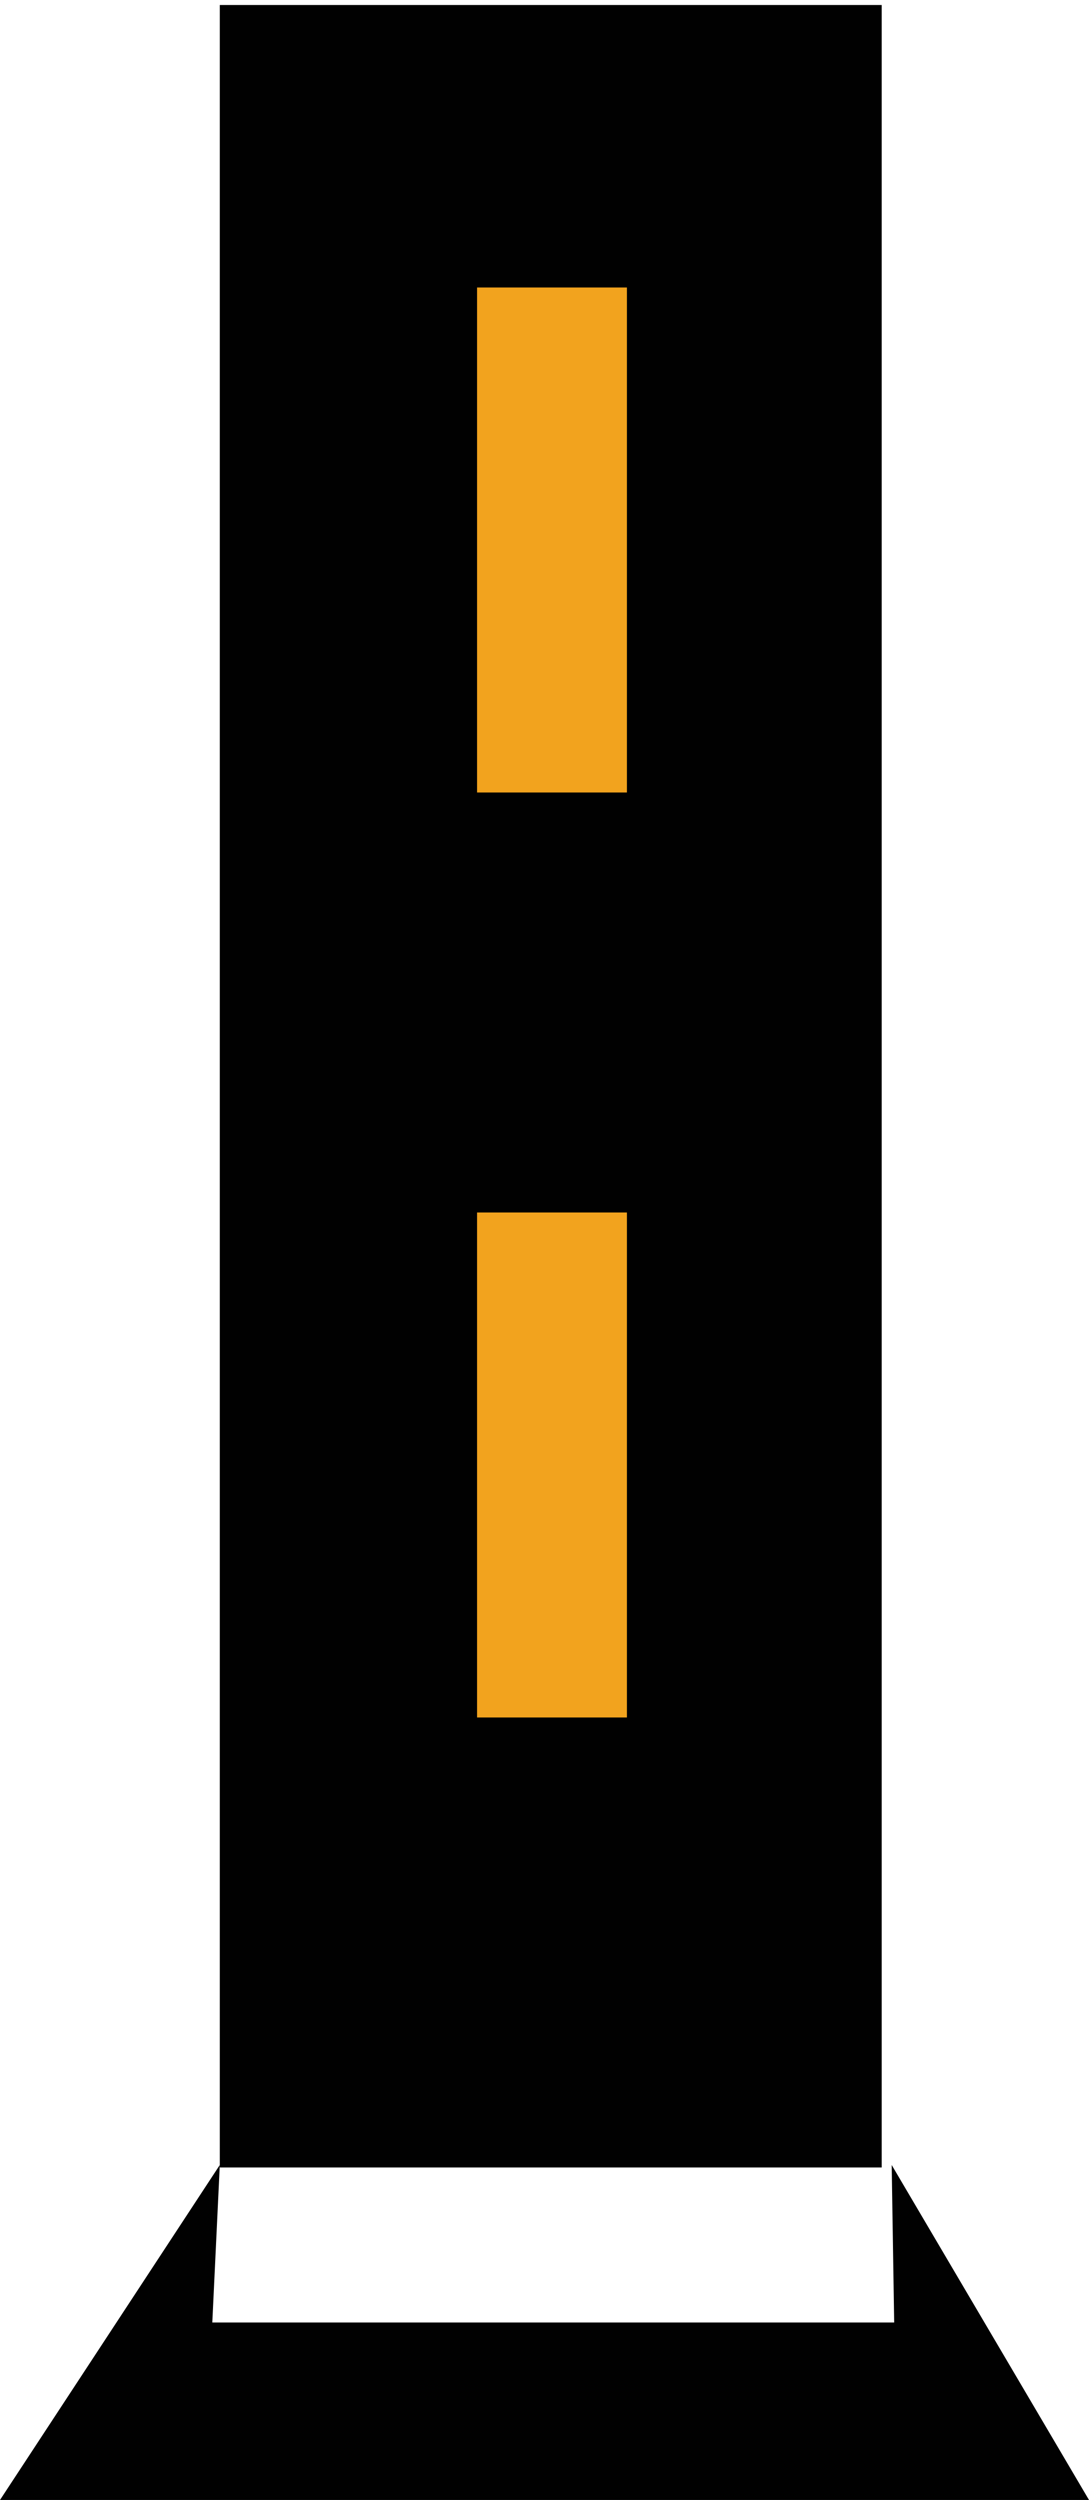<?xml version="1.0" encoding="utf-8"?>
<!-- Generator: Adobe Illustrator 18.1.1, SVG Export Plug-In . SVG Version: 6.00 Build 0)  -->
<svg version="1.1" id="图层_1" xmlns="http://www.w3.org/2000/svg" xmlns:xlink="http://www.w3.org/1999/xlink" x="0px" y="0px"
	width="43.6" height="100" enable-background="new 0 0 43.6 100" xml:space="preserve">
<g id="图层_1_1_">
	<rect x="8.8" y="0.2" fill="#010101" width="26.5" height="86.5"/>
	<polygon fill="#010101" points="0,100 43.6,100 35.7,86.6 35.8,92.9 8.5,92.9 8.8,86.6 	"/>
	<rect x="19.1" y="11.5" fill="#F2A31E" width="6" height="20.2"/>
	<rect x="19.1" y="48.5" fill="#F2A31E" width="6" height="20.2"/>
</g>
<g id="图层_2">
</g>
</svg>

